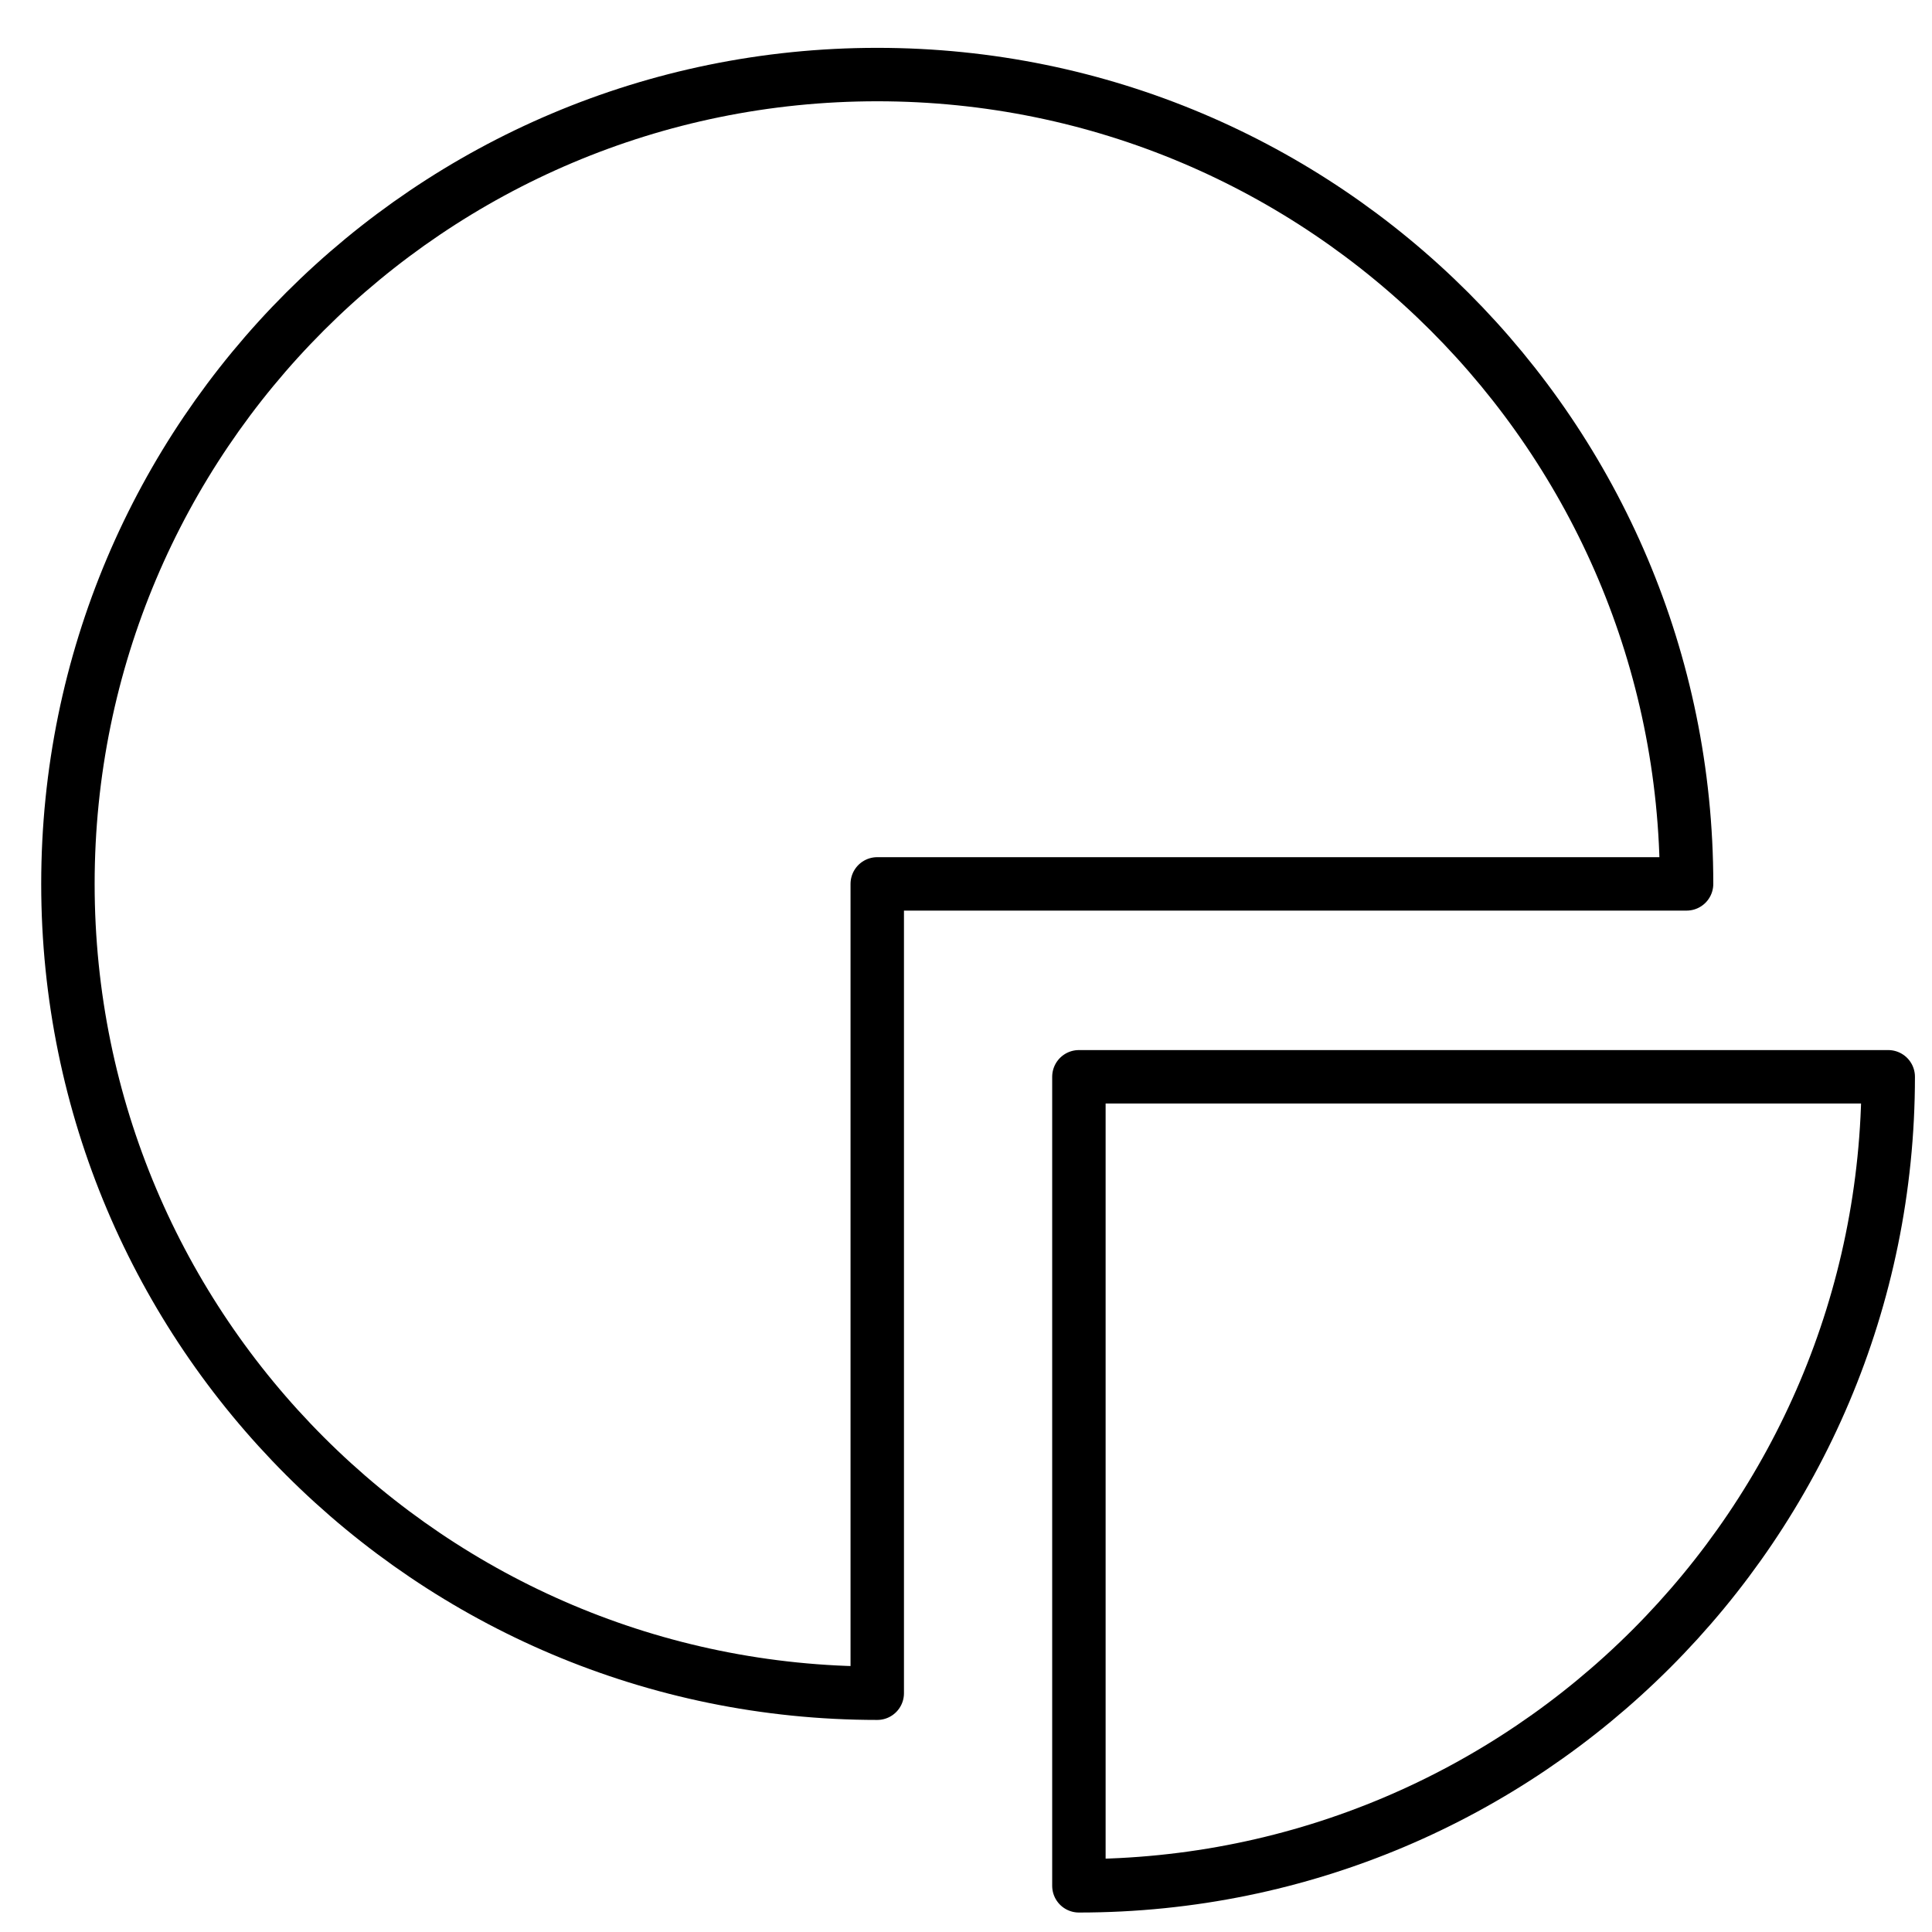 <?xml version="1.0" encoding="UTF-8"?>
<svg id="Layer_1" xmlns="http://www.w3.org/2000/svg" version="1.1" viewBox="0 0 64 64">
  <!-- Generator: Adobe Illustrator 29.3.1, SVG Export Plug-In . SVG Version: 2.1.0 Build 151)  -->
  <defs>
    <style>
      .st0 {
        fill: none;
        stroke: #000;
        stroke-linecap: round;
        stroke-linejoin: round;
        stroke-width: 1.77px;
      }
    </style>
  </defs>
  <path class="st0" d="M35.74,62.47c14.81,0,26.81-12,26.81-26.8h-26.81v26.8Z"/>
  <path class="st0" d="M29.06,2.47C14.25,2.47,2.25,14.47,2.25,29.28s12.01,26.81,26.81,26.81v-26.81h26.81c0-14.81-12.01-26.81-26.81-26.81Z"/>
</svg>